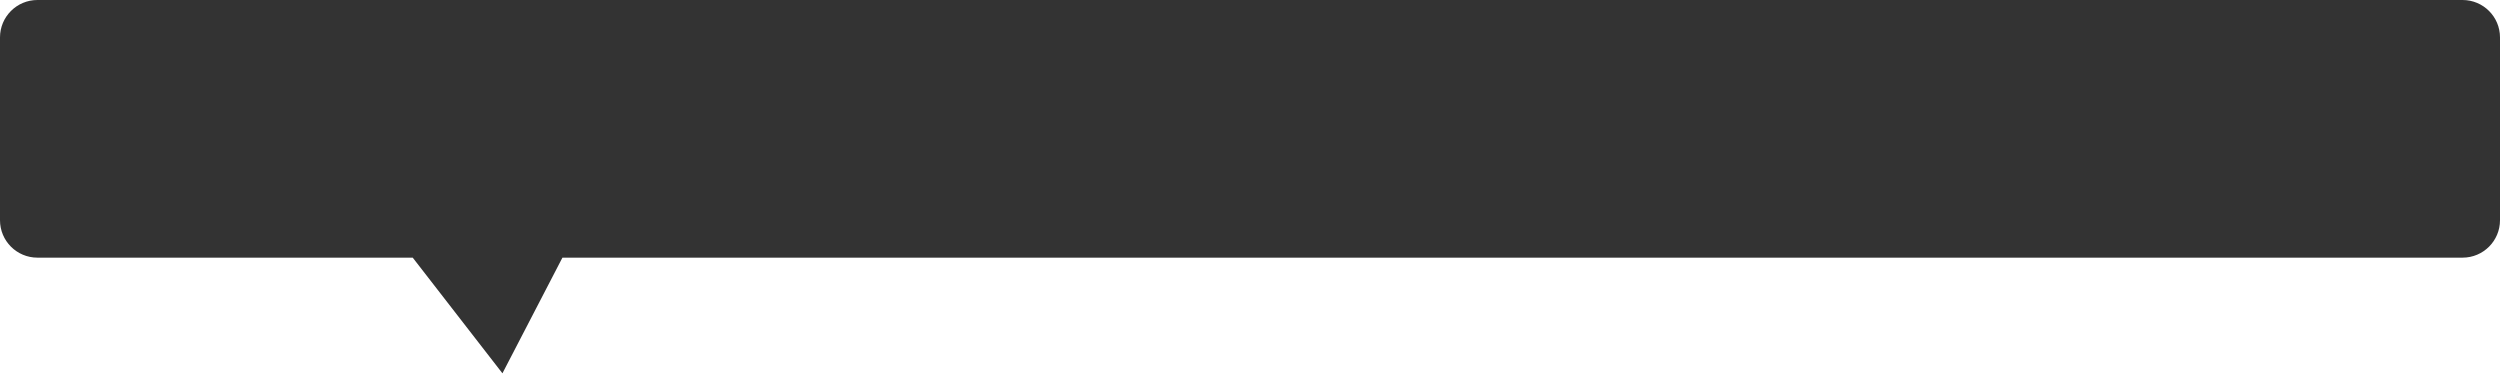 ﻿<?xml version="1.0" encoding="utf-8"?>
<svg version="1.1" xmlns:xlink="http://www.w3.org/1999/xlink" width="334px" height="50px" xmlns="http://www.w3.org/2000/svg">
  <g transform="matrix(1 0 0 1 -486 -207 )">
    <path d="M 486 236.422  C 486 236.422  486 212  486 212  C 486 209.239  488.239 207  491 207  C 491 207  815 207  815 207  C 817.761 207  820 209.239  820 212  C 820 212  820 236.422  820 236.422  C 820 239.184  817.761 241.422  815 241.422  C 815 241.422  561.14 241.422  561.14 241.422  C 561.14 241.422  553.125 256.875  553.125 256.875  C 553.125 256.875  541.14 241.422  541.14 241.422  C 541.14 241.422  491 241.422  491 241.422  C 488.239 241.422  486 239.184  486 236.422  Z " fill-rule="nonzero" fill="#000000" stroke="none" fill-opacity="0.8" />
  </g>
</svg>